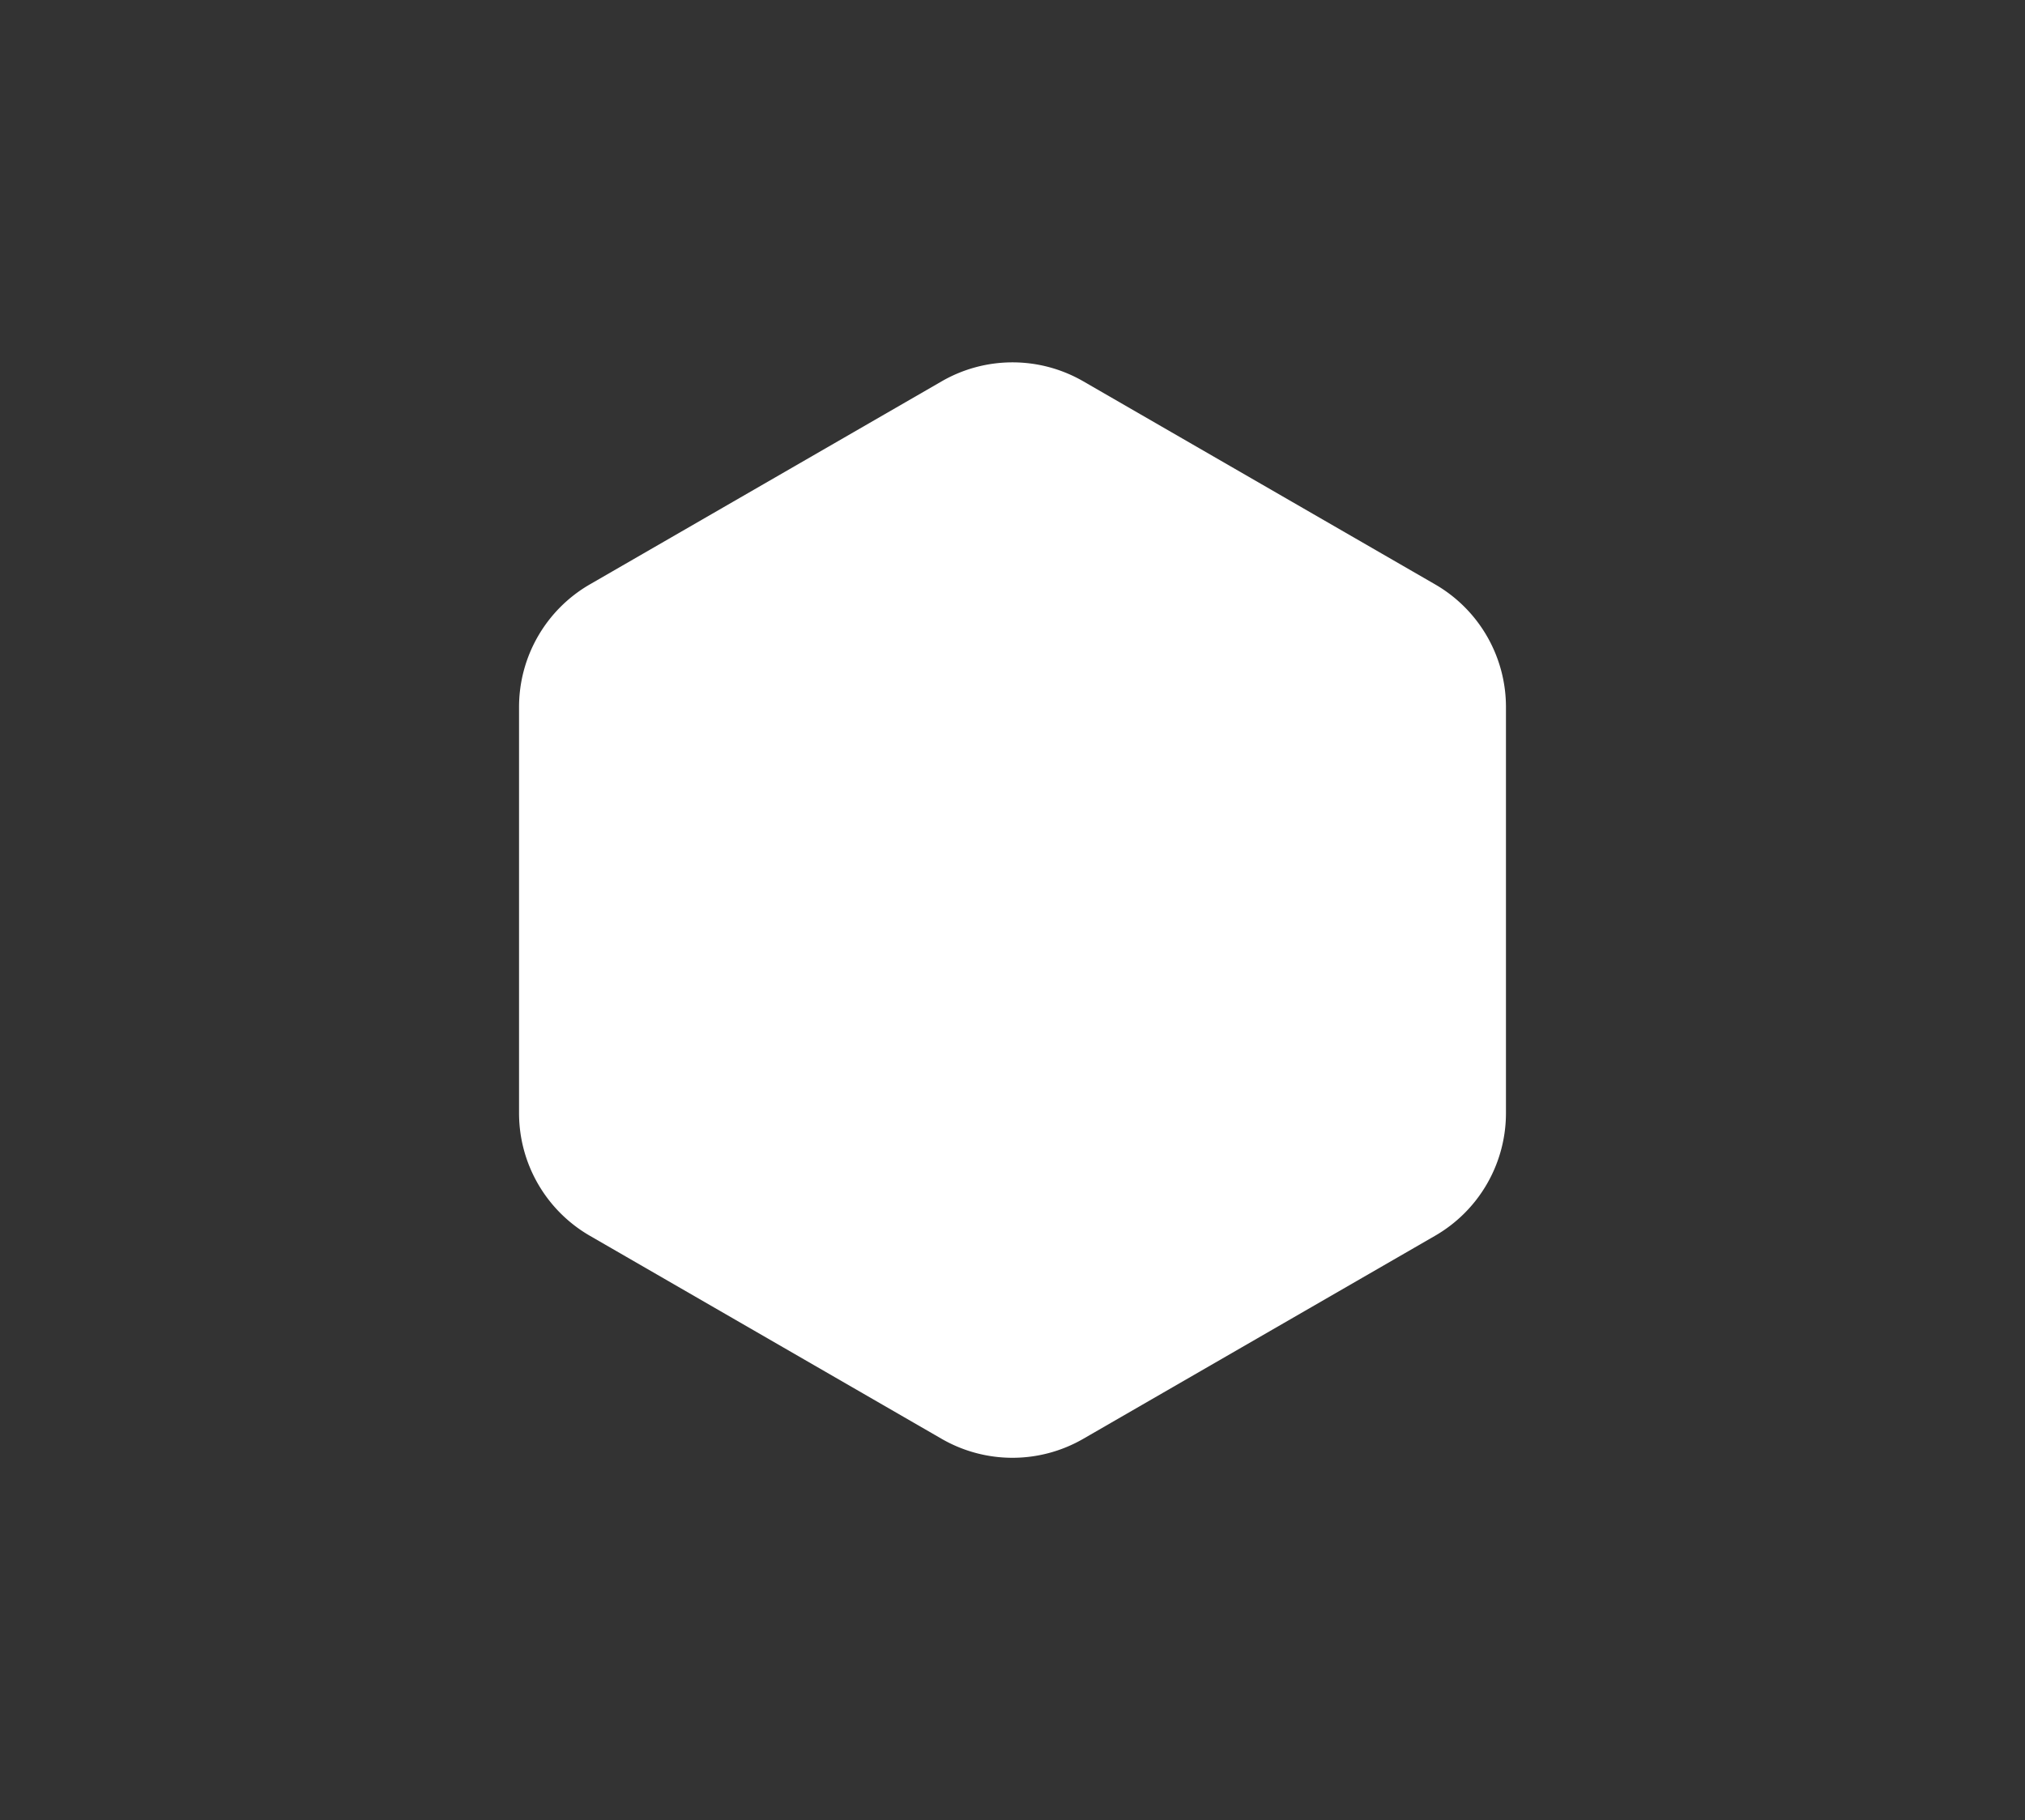<svg id="Layer_1" data-name="Layer 1" xmlns="http://www.w3.org/2000/svg" viewBox="0 0 1045.15 939.46"><rect x="0" y="0" width="1045.15" height="939.46" fill="#333333" stroke="none"/><defs><style>.cls-1{fill:#fff;}</style></defs><path class="cls-1" d="M777.26,574.52V364.94a73.11,73.11,0,0,0-36.57-63.32L559.12,196.82a73.07,73.07,0,0,0-73.09,0L304.45,301.62a73.12,73.12,0,0,0-36.56,63.32V574.52a73.12,73.12,0,0,0,36.56,63.32L486,742.64a73.12,73.12,0,0,0,73.09,0l181.57-104.8A73.11,73.11,0,0,0,777.26,574.52Z"/></svg>